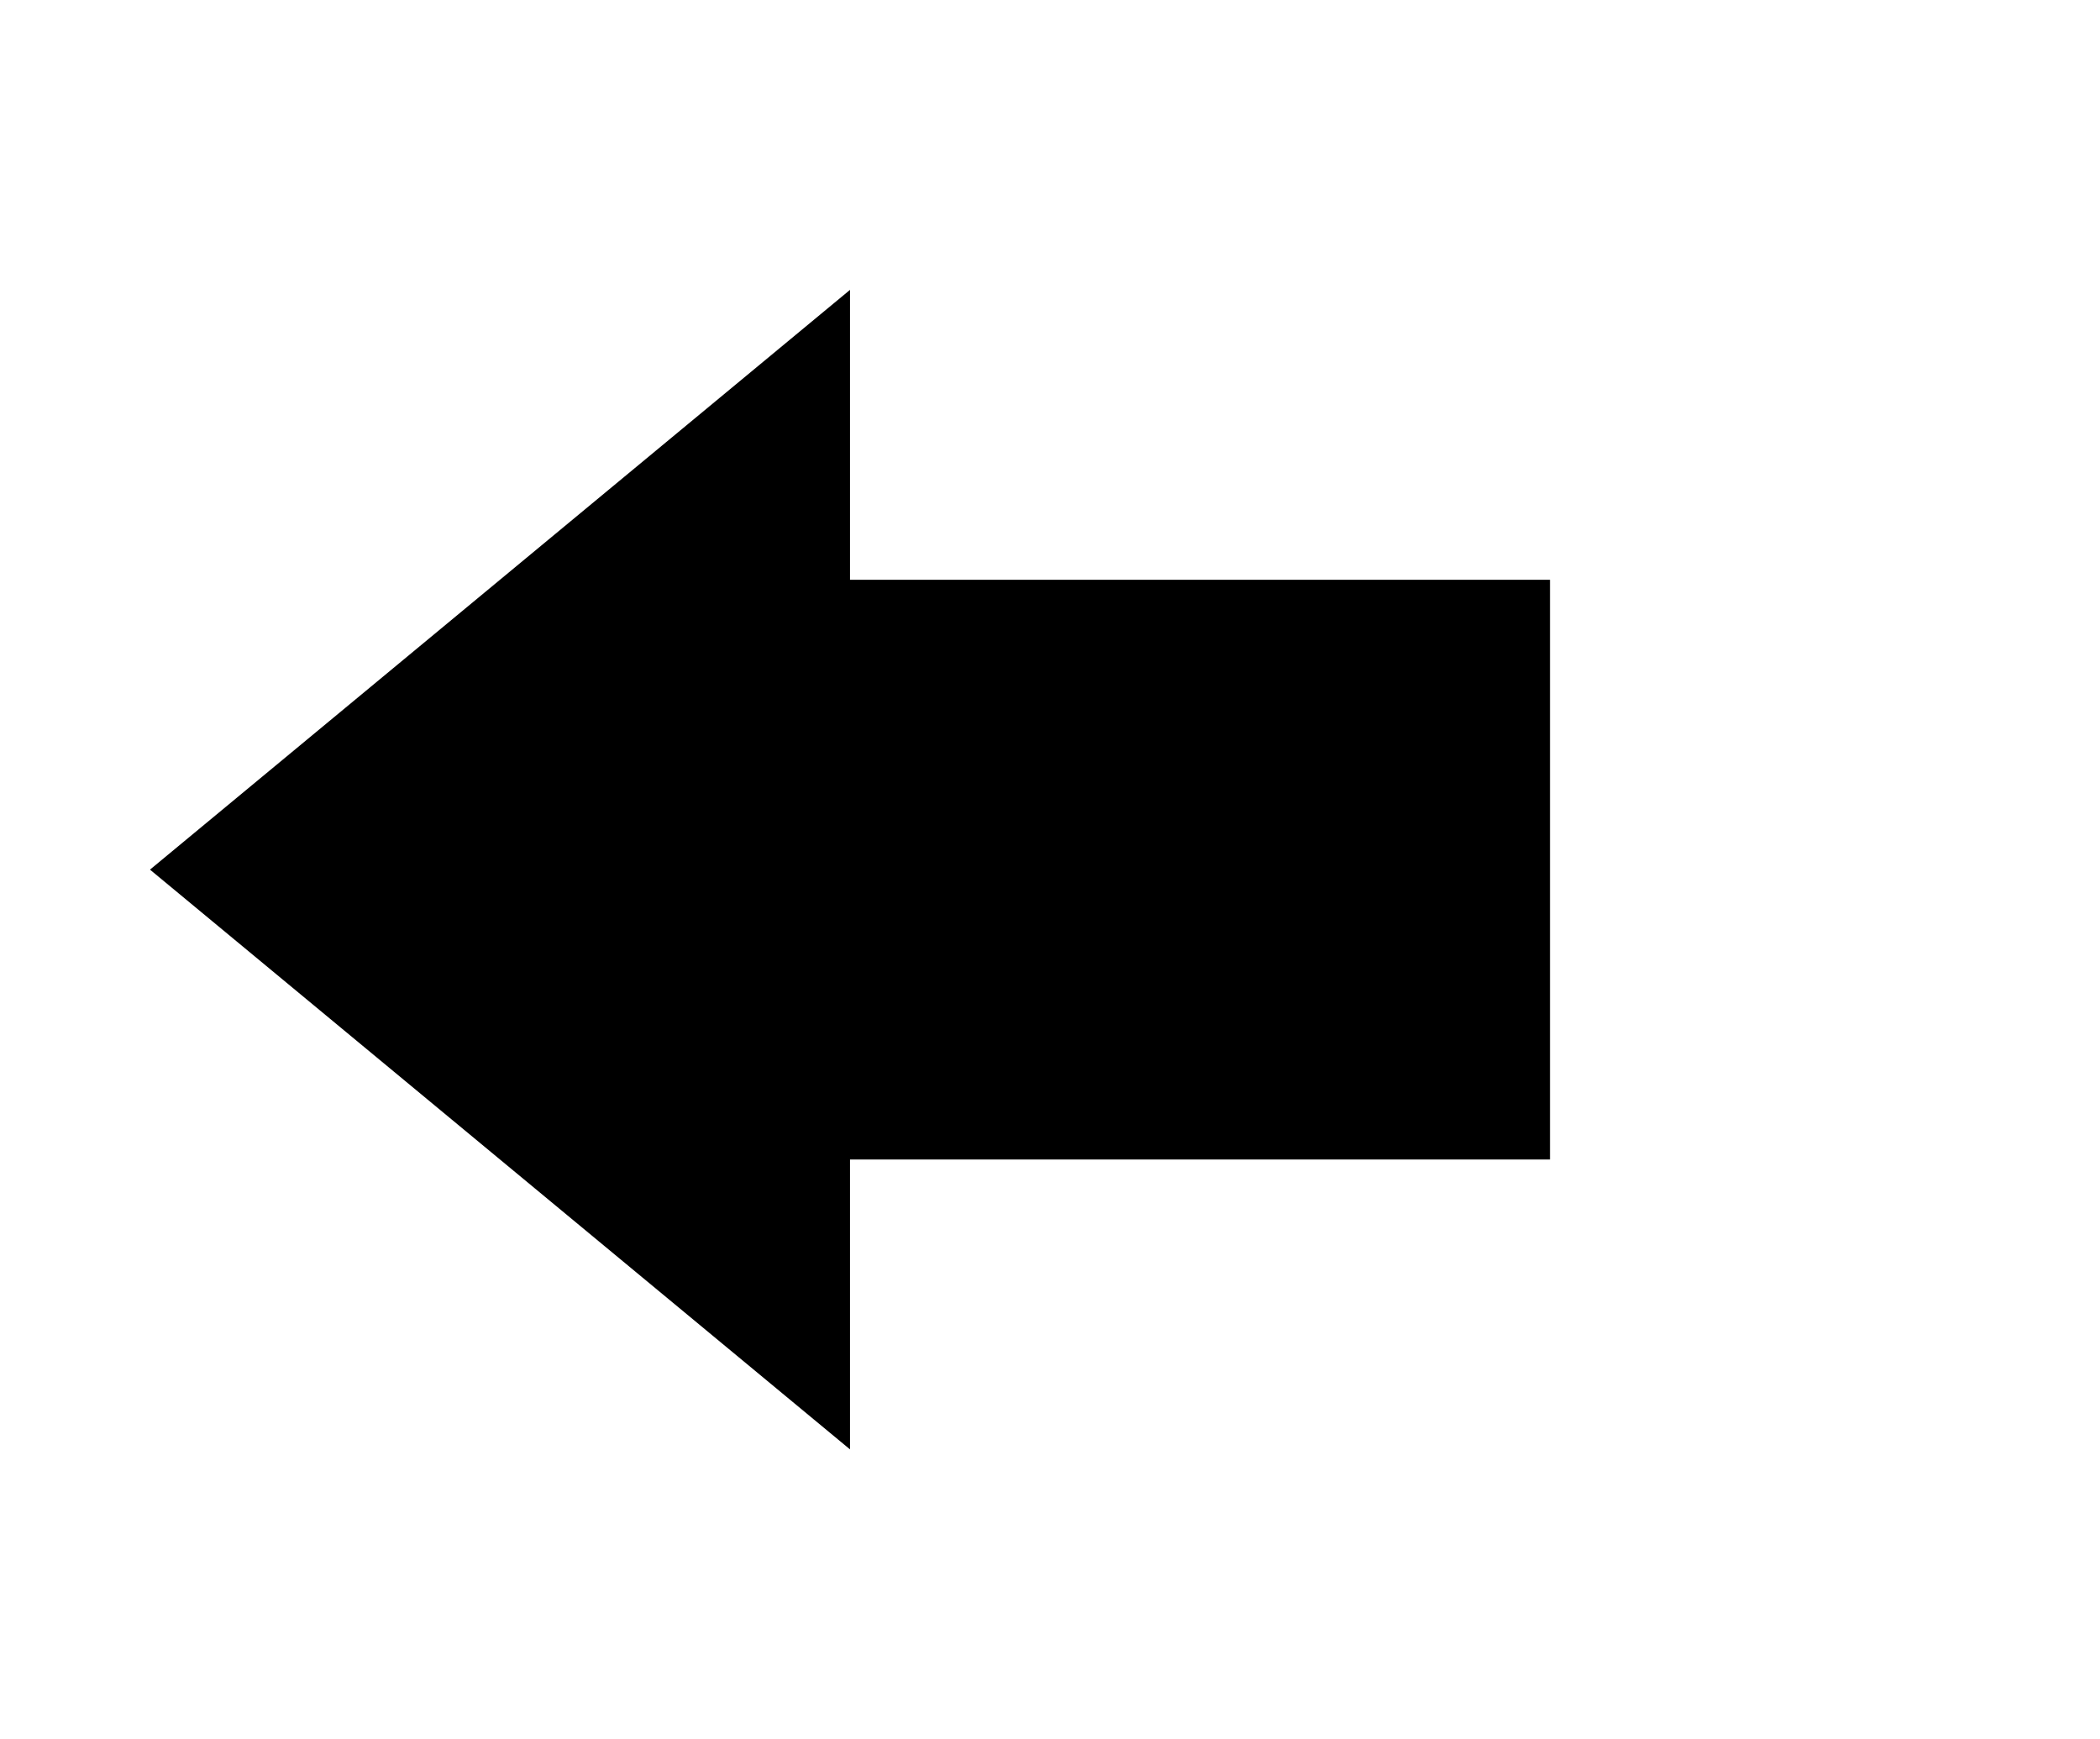 <svg width="64" height="53" viewBox="0 0 64 53" fill="none" xmlns="http://www.w3.org/2000/svg">
<path d="M25.905 35.333V44.167L4.571 26.5L25.905 8.833V17.667L47.238 17.667V35.333H25.905Z" fill="black"/>
</svg>
